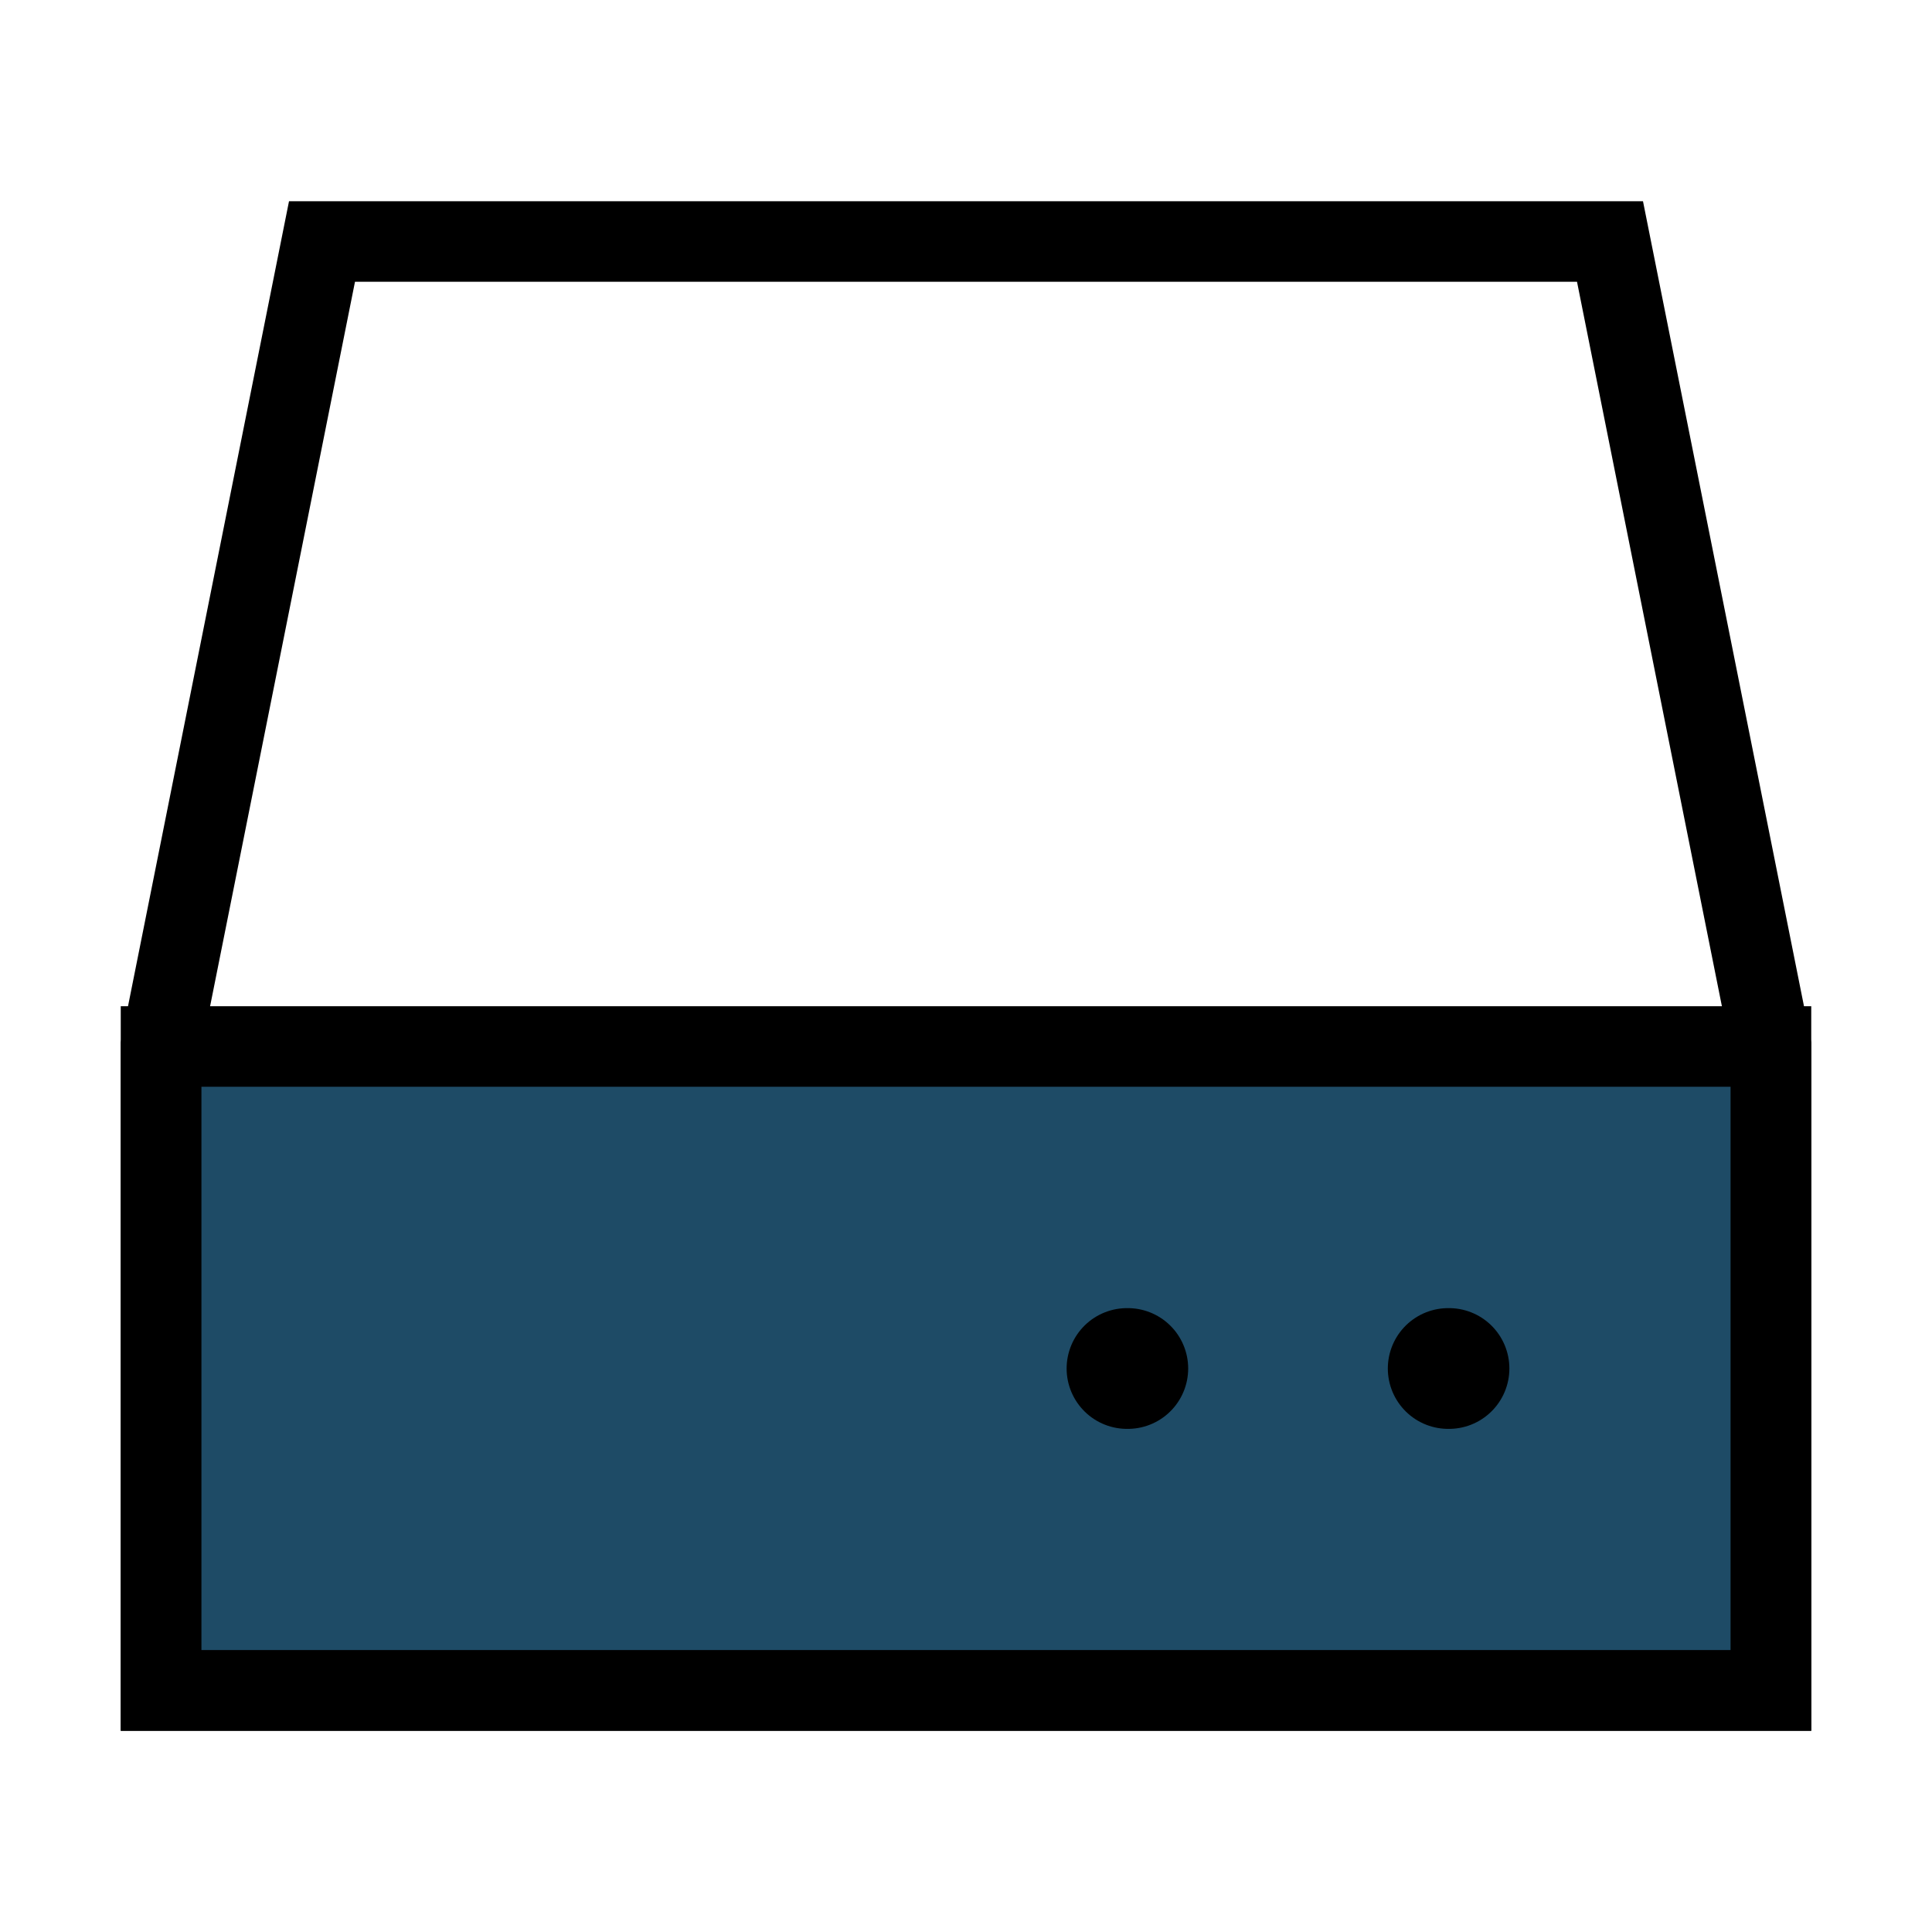 <?xml version="1.0" encoding="utf-8"?>
<svg viewBox="0 0 24 24" xmlns="http://www.w3.org/2000/svg" fill="none" stroke="#000000" stroke-width="1"
    stroke-linecap="round" stroke-linejoin="miter" style="--foreground-color: #1e4b66">
    <rect x="2" y="13" width="20" height="8" rx="0" stroke-width="0" fill="#1e4b66"></rect>
    <rect x="2" y="13" width="20" height="8" rx="0" fill="none"></rect>
    <line x1="17.99" y1="17" x2="18" y2="17" stroke-width="1.5"></line>
    <line x1="14" y1="17" x2="14.01" y2="17" stroke-width="1.5"></line>
    <polygon points="22 13 22 21 2 21 2 13 4 3 20 3 22 13"></polygon>
</svg>